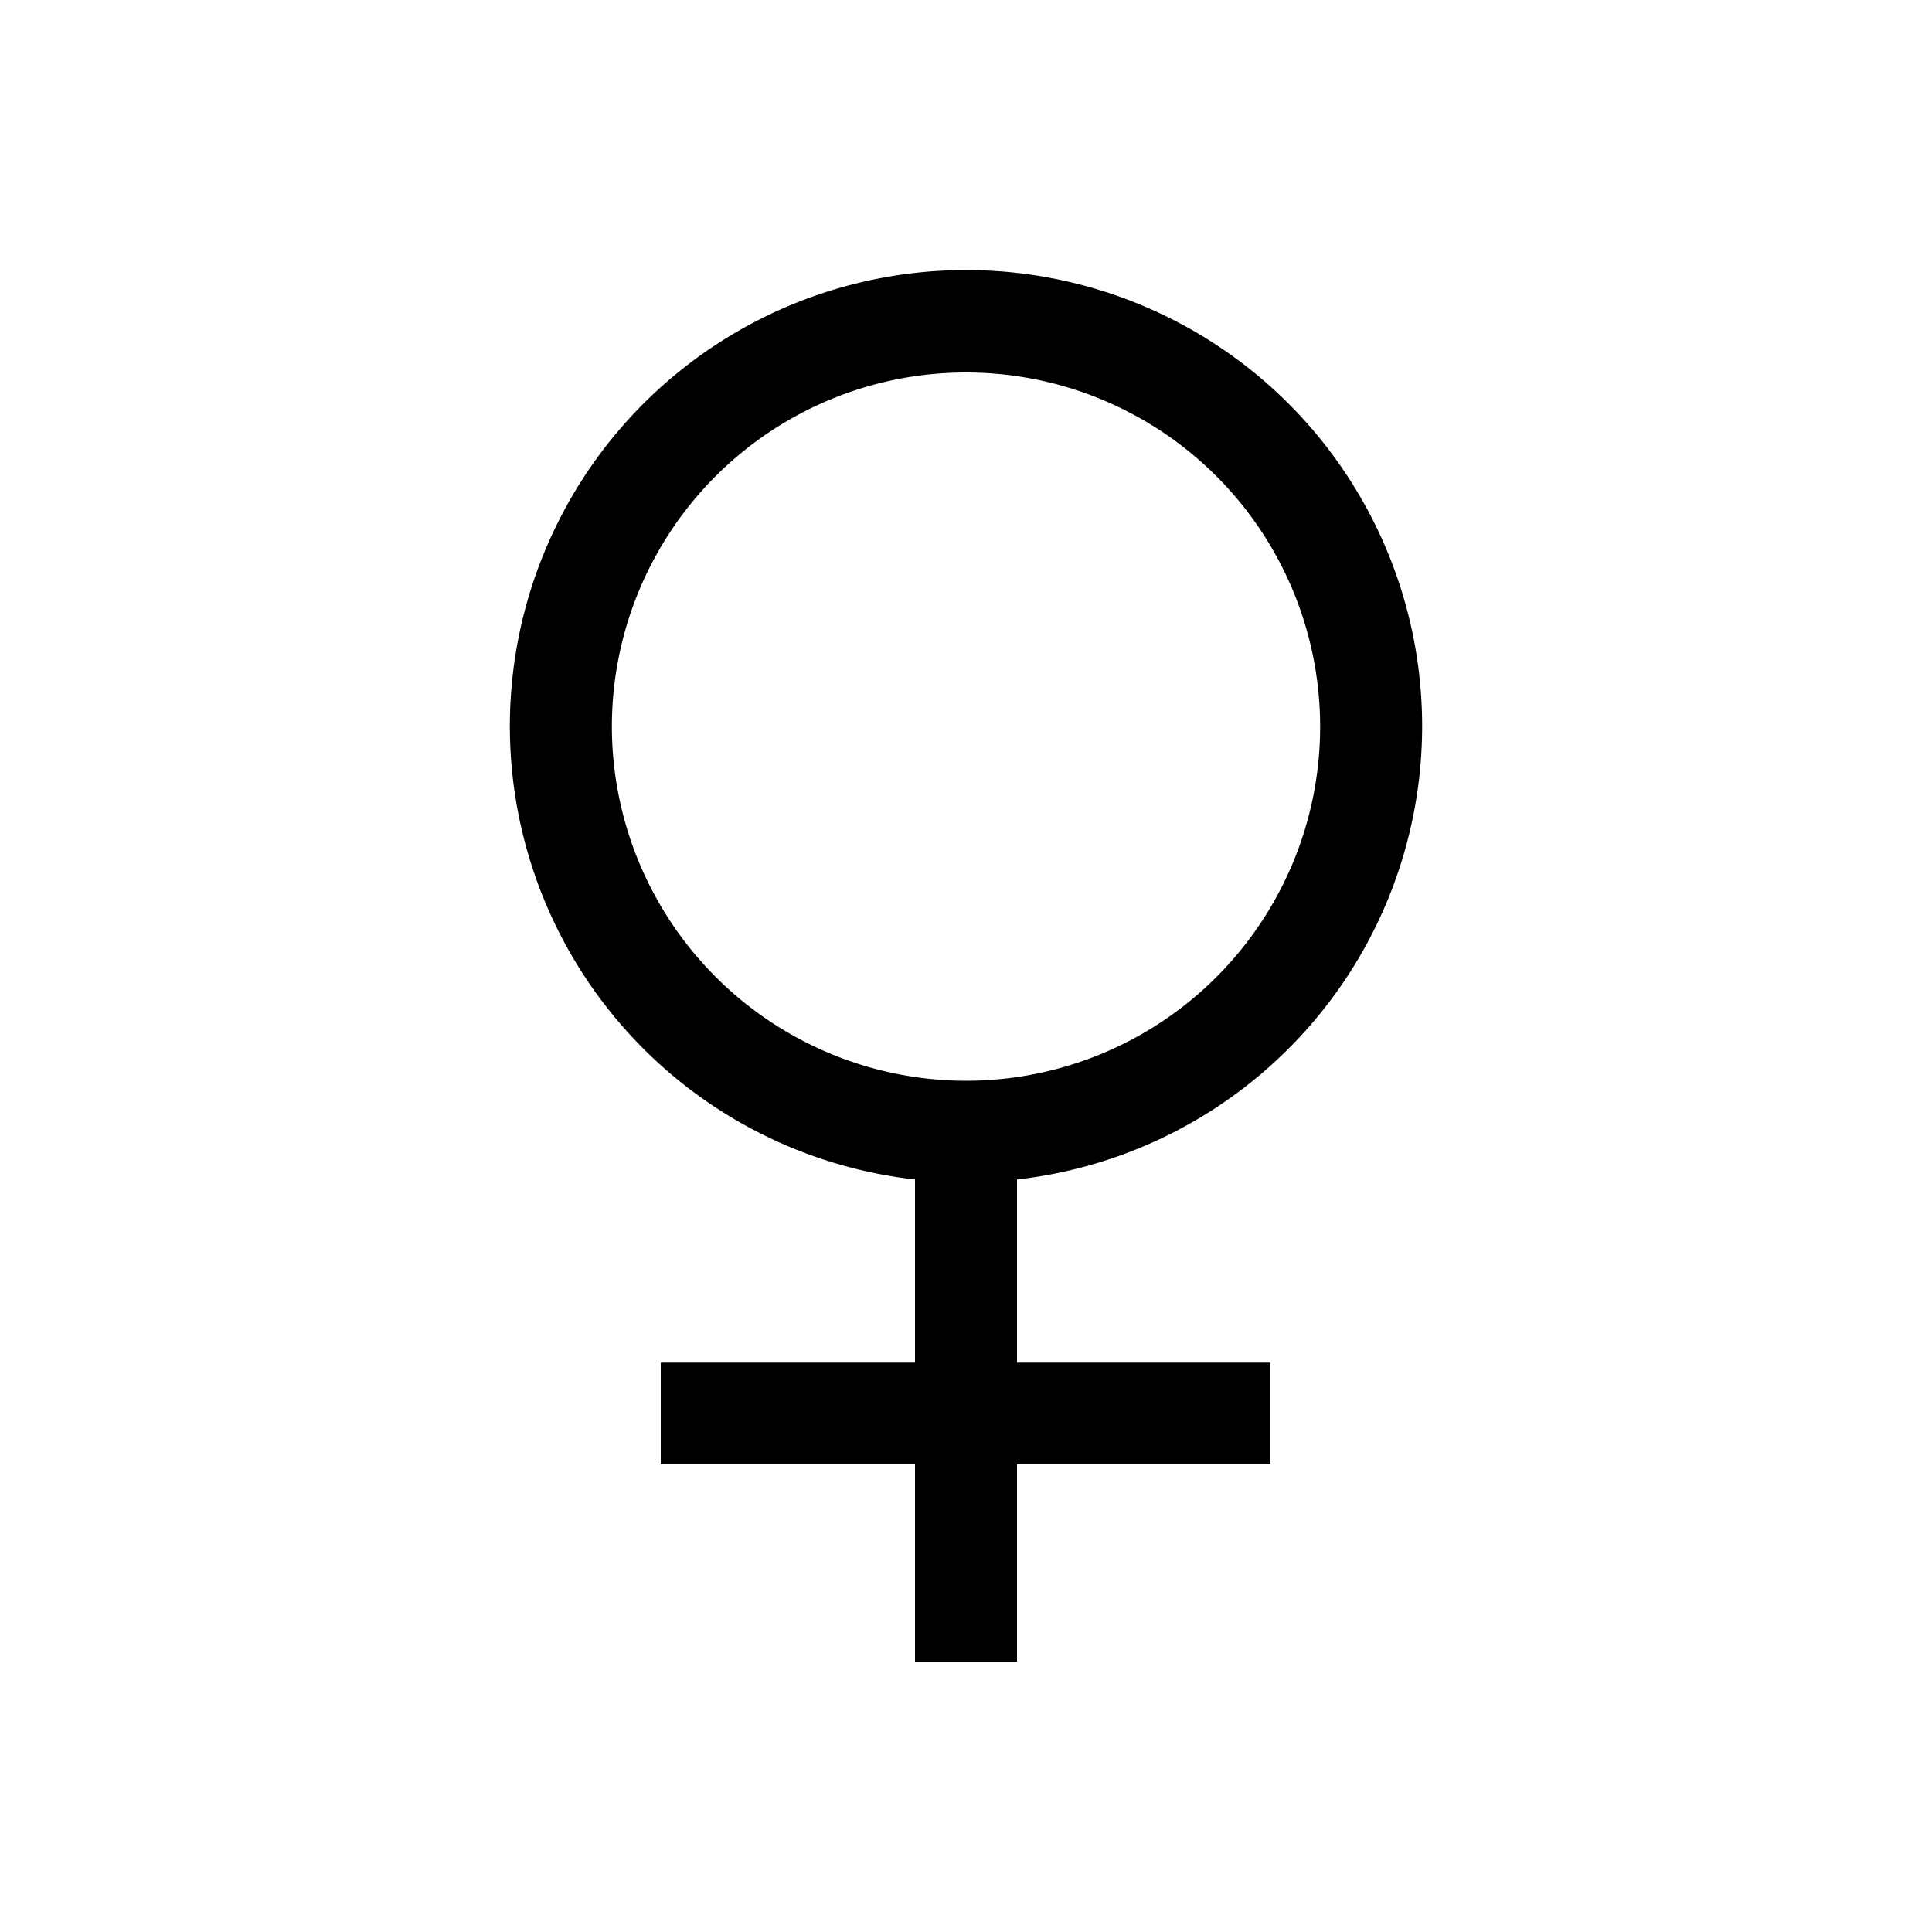 <svg xmlns="http://www.w3.org/2000/svg" viewBox="0 0 100 100"><g id="Outline"><path d="M73.61,37.61A23.61,23.61,0,1,0,47.36,61.05v9.48H34.2V75.8H47.36V86h5.28V75.8H65.76V70.53H52.64V61.05A23.62,23.62,0,0,0,73.61,37.61Zm-41.94,0A18.33,18.33,0,1,1,50,55.94,18.35,18.35,0,0,1,31.67,37.61Z"/></g></svg>